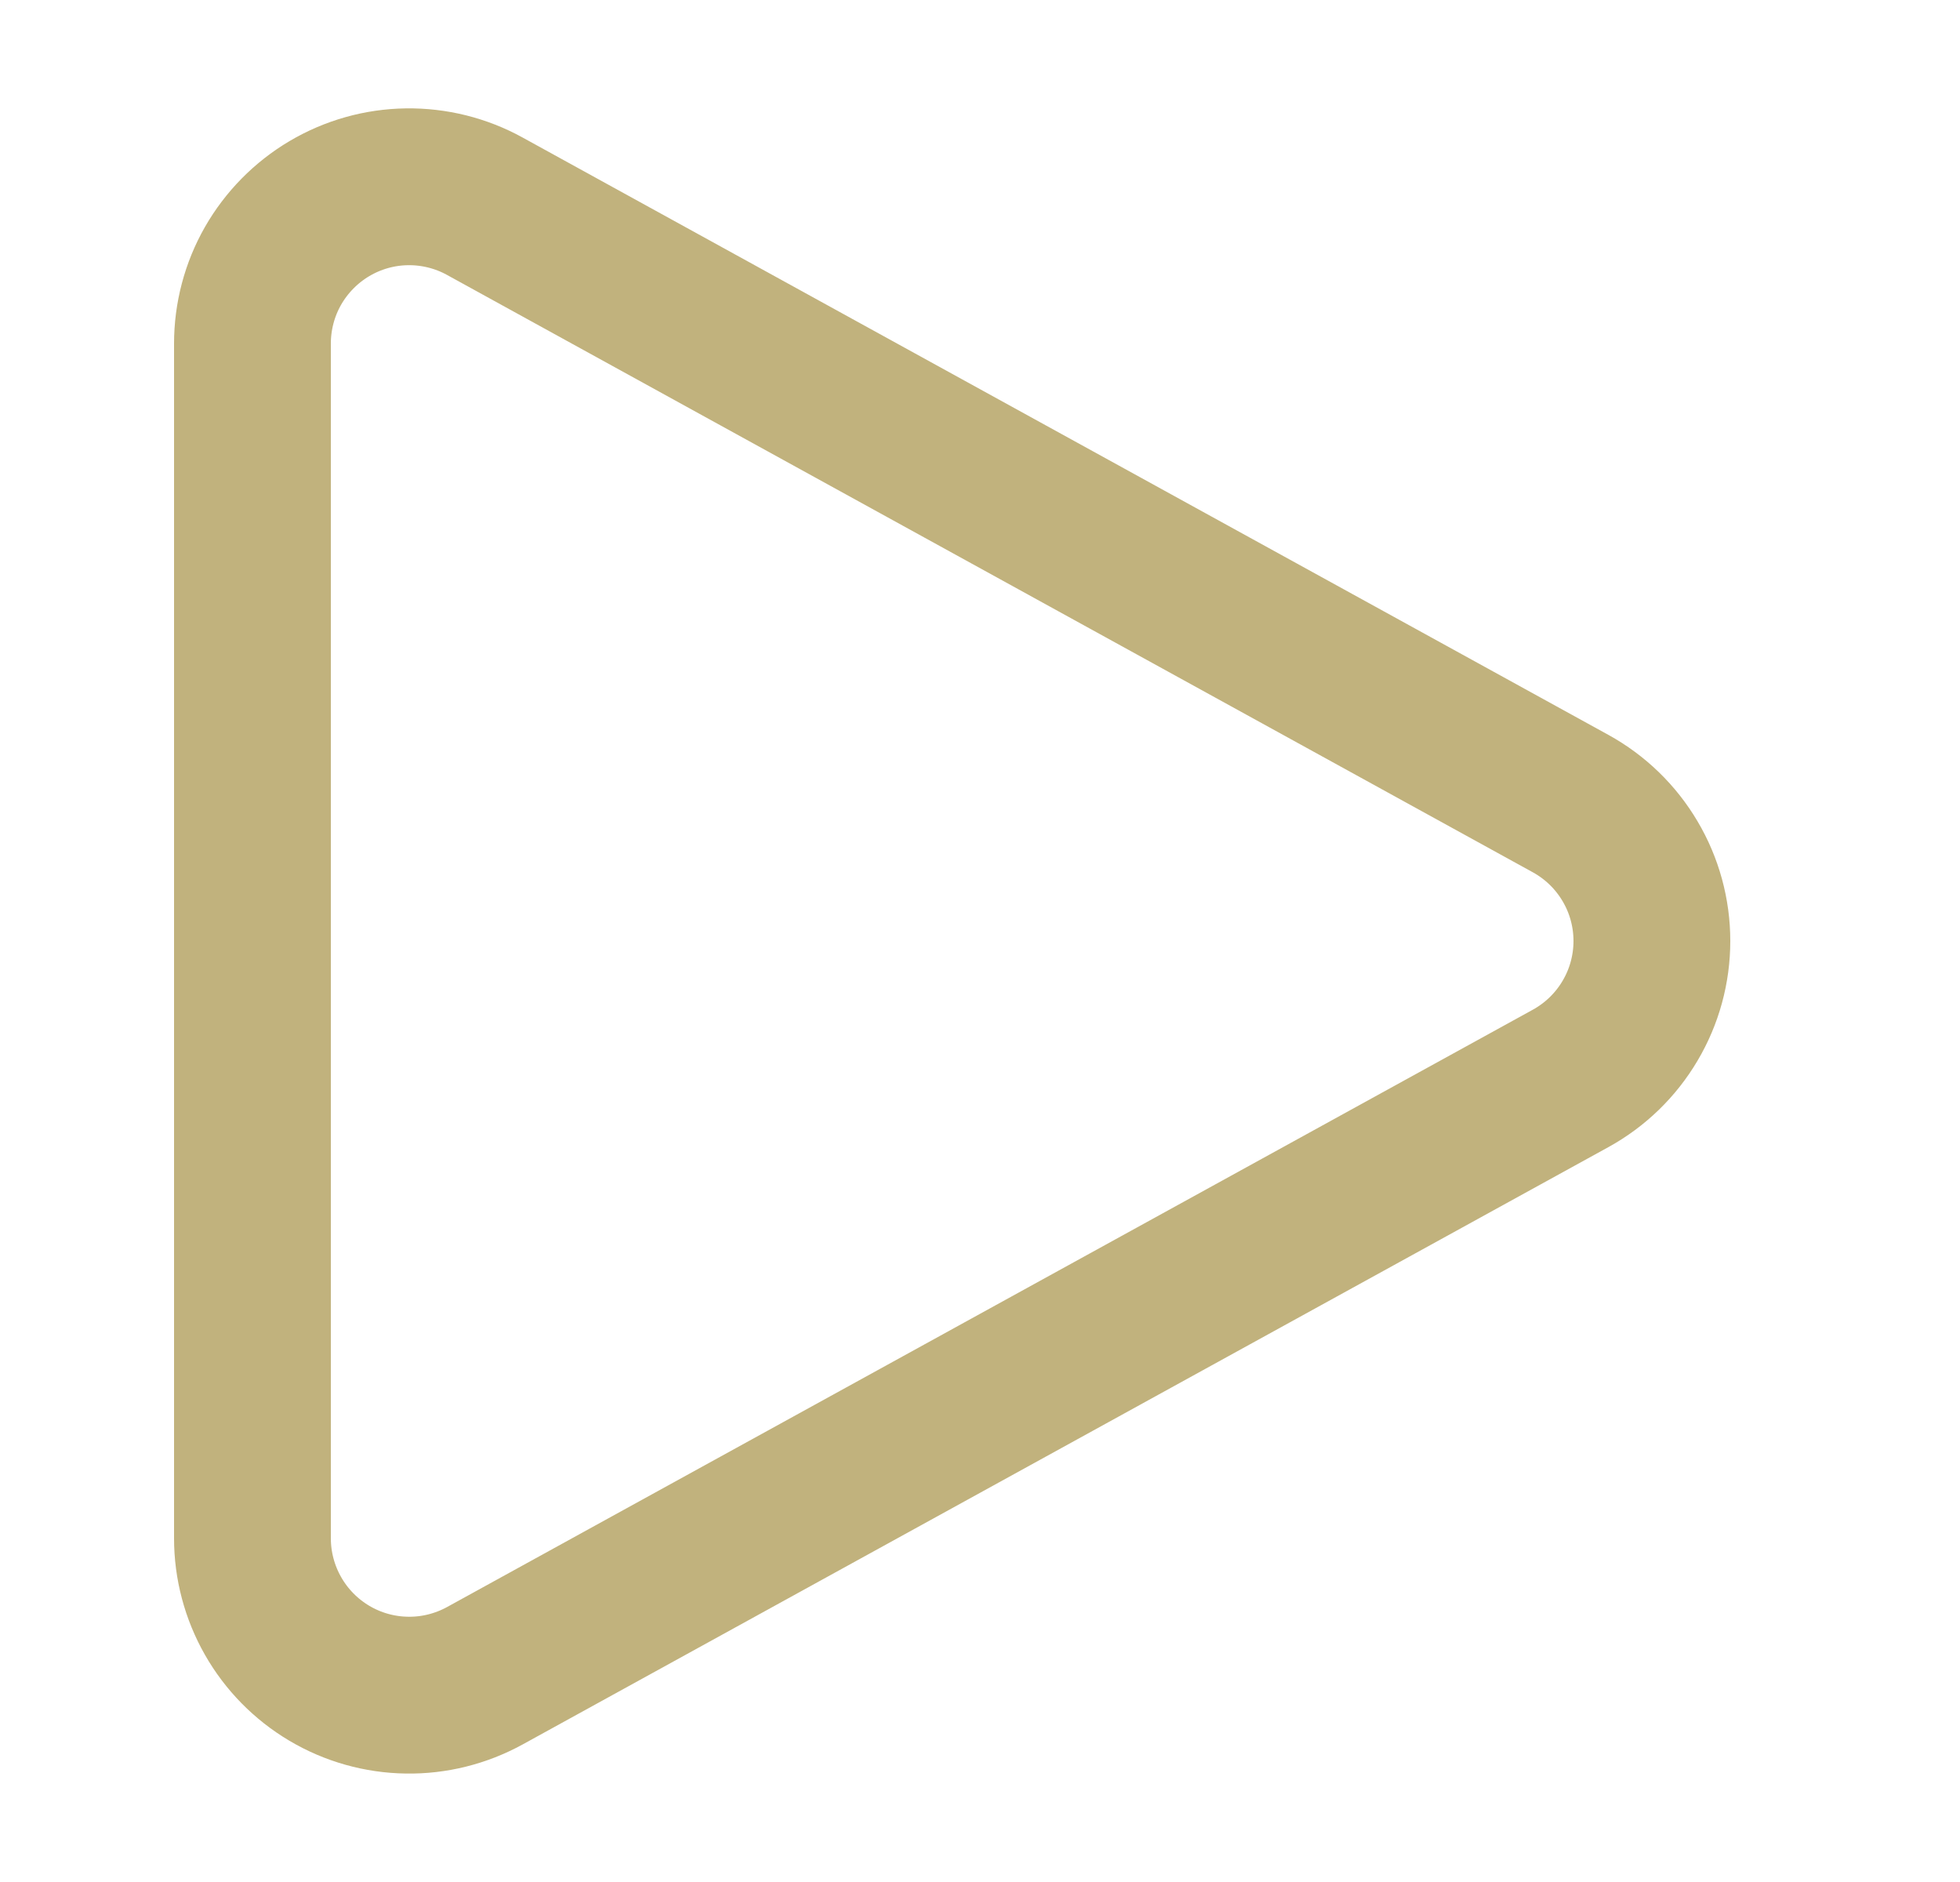 <svg width="25" height="24" viewBox="0 0 25 24" fill="none" xmlns="http://www.w3.org/2000/svg">
<g id="SVG">
<path id="Vector" d="M6.184 21.37C5.879 21.537 5.536 21.623 5.189 21.617C4.841 21.612 4.501 21.516 4.202 21.339C3.903 21.162 3.655 20.91 3.483 20.608C3.311 20.306 3.22 19.965 3.22 19.617V4.382C3.22 4.034 3.31 3.693 3.482 3.391C3.655 3.089 3.903 2.837 4.202 2.66C4.501 2.483 4.841 2.387 5.189 2.382C5.536 2.377 5.879 2.462 6.184 2.63C9.894 4.67 16.223 8.152 20.034 10.248C20.348 10.421 20.609 10.674 20.791 10.982C20.974 11.29 21.07 11.642 21.07 12C21.07 12.358 20.974 12.71 20.791 13.018C20.609 13.326 20.348 13.579 20.034 13.752C16.223 15.848 9.894 19.329 6.184 21.37Z" stroke="#C1B27D" stroke-width="2" stroke-linecap="round" stroke-linejoin="round"/>
</g>
</svg>
